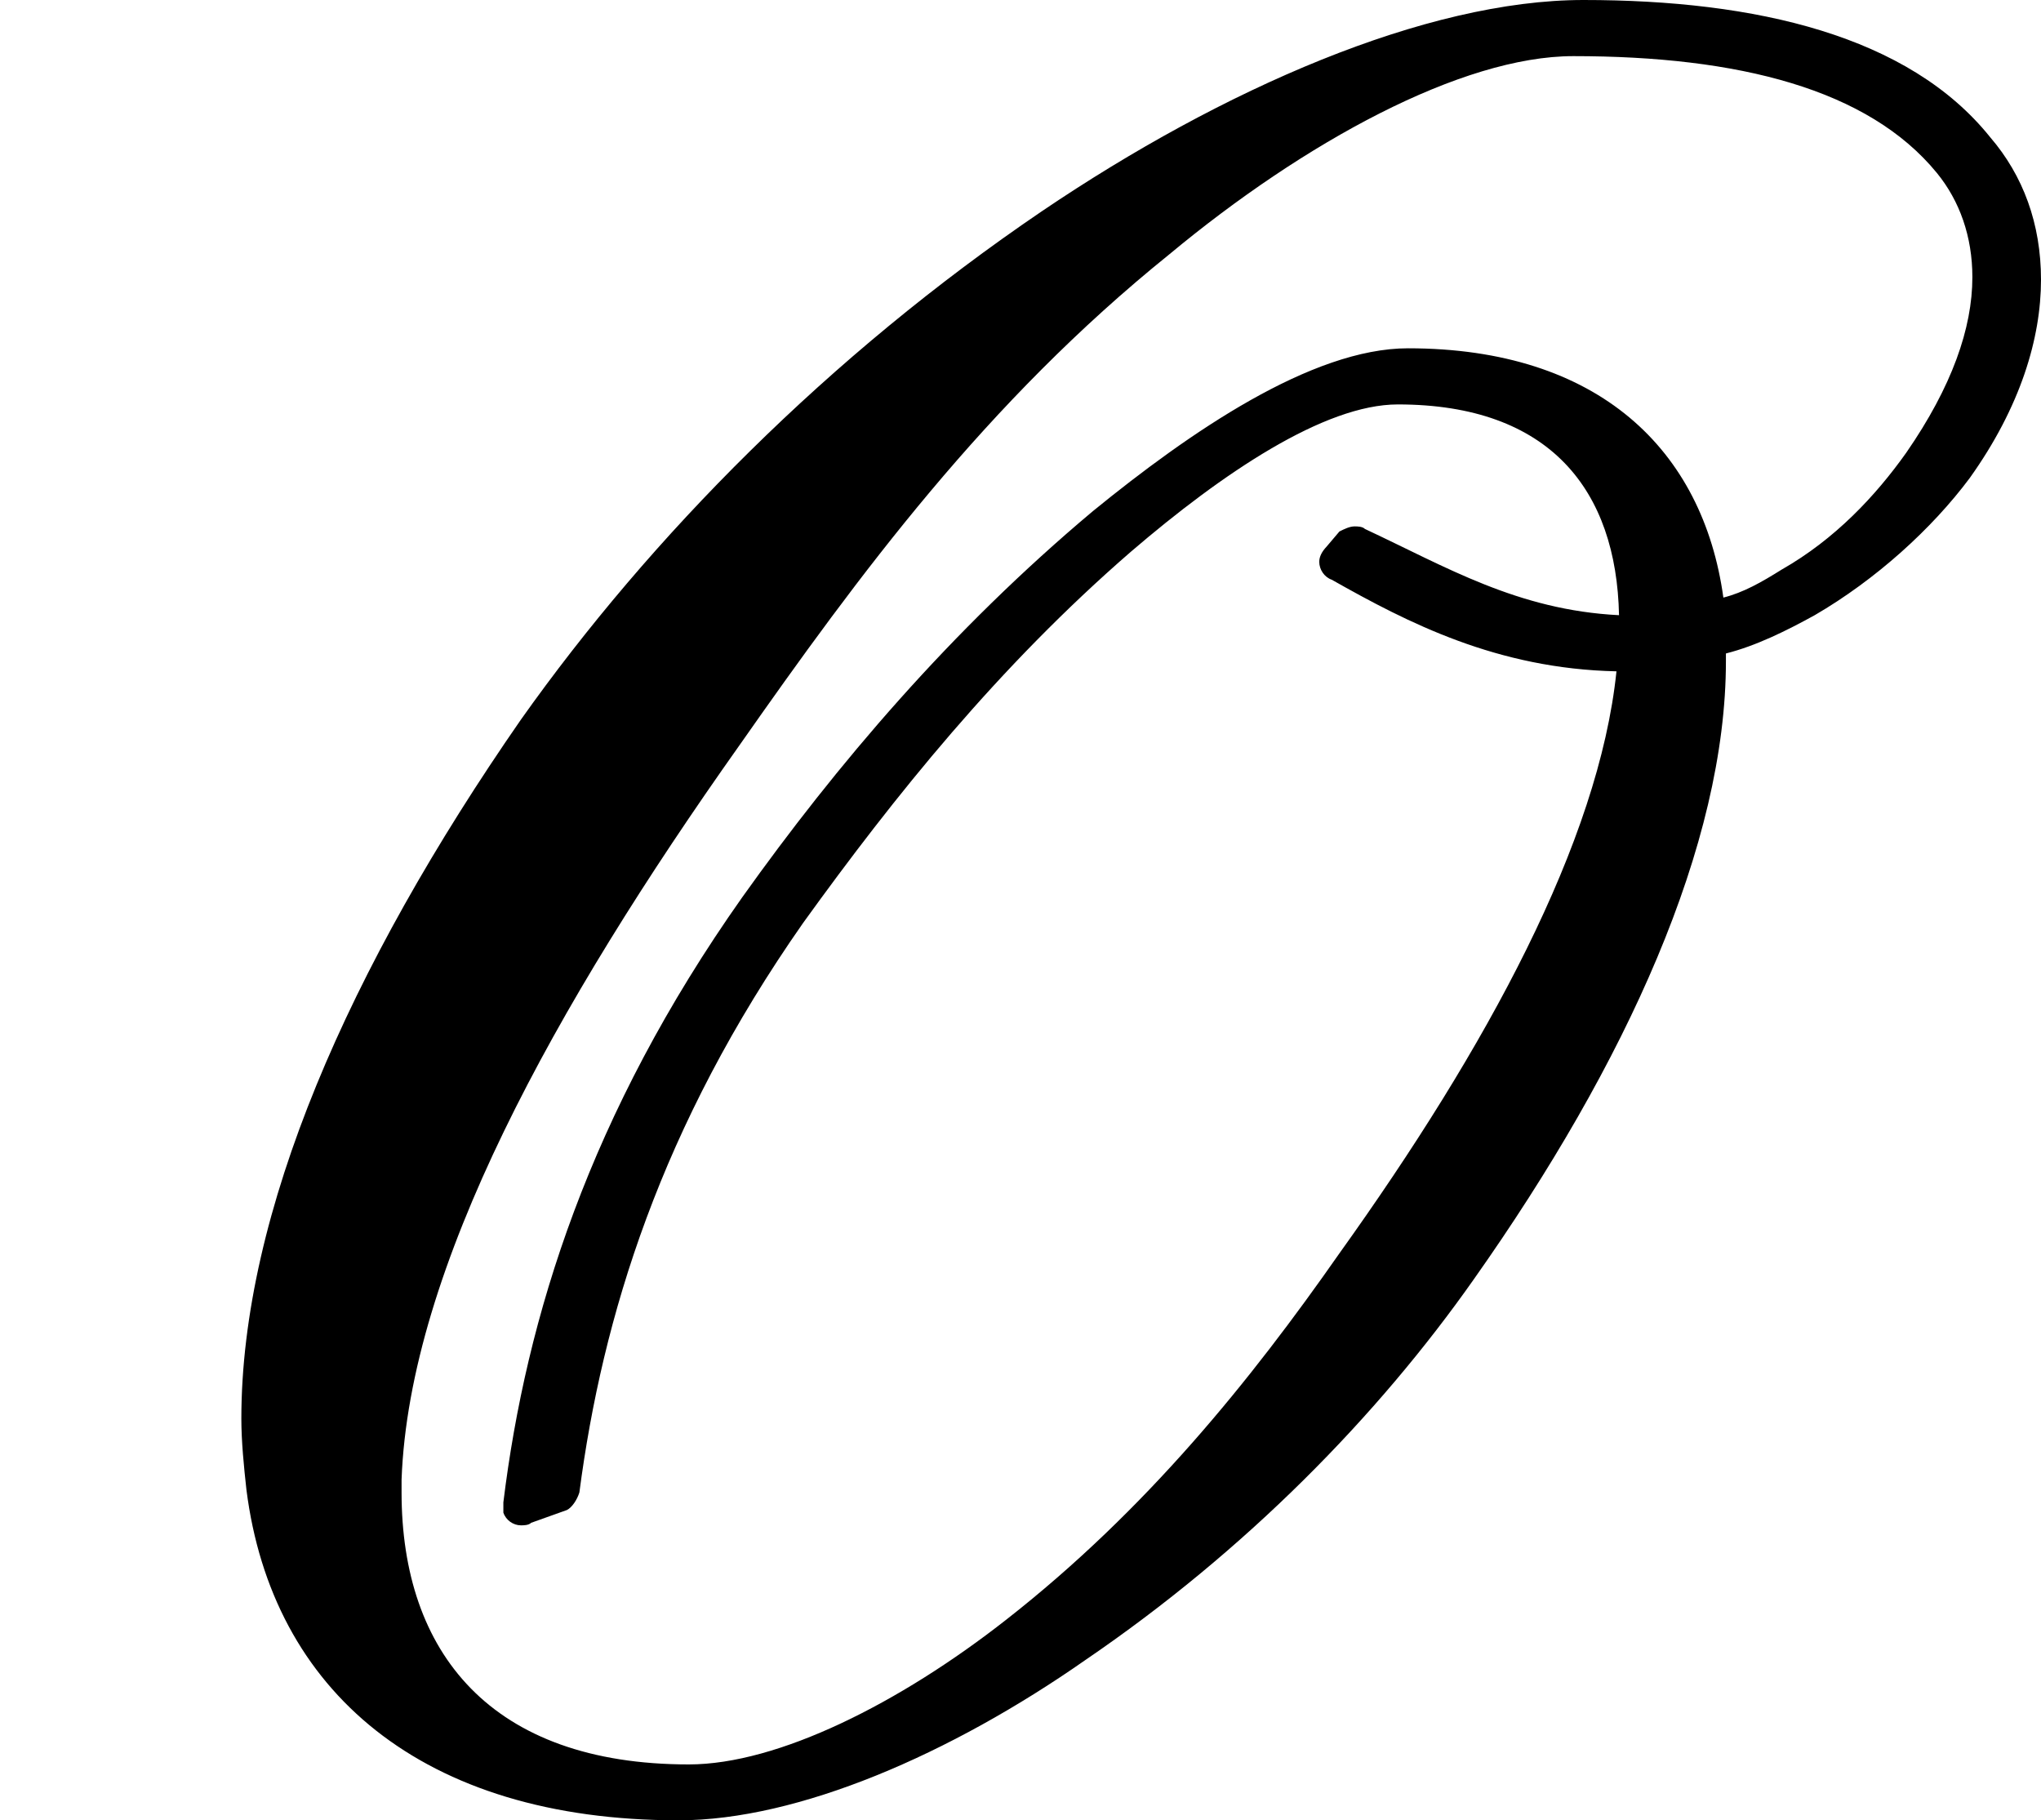<?xml version='1.0' encoding='UTF-8'?>
<!-- This file was generated by dvisvgm 2.9.1 -->
<svg version='1.1' xmlns='http://www.w3.org/2000/svg' xmlns:xlink='http://www.w3.org/1999/xlink' viewBox='76.712 55.711 8 7.133'>
<defs>
<path id='g0-79' d='M5.2-4.912C5.181-4.892 5.171-4.872 5.171-4.852C5.171-4.822 5.191-4.792 5.22-4.782C5.519-4.613 5.868-4.433 6.336-4.423C6.267-3.756 5.828-2.949 5.25-2.142C4.902-1.644 4.493-1.136 3.945-.707C3.527-.379 3.049-.139 2.7-.139C1.923-.139 1.574-.578 1.574-1.205V-1.255C1.604-2.082 2.172-3.108 2.899-4.134C3.367-4.802 3.866-5.479 4.583-6.057C5.111-6.496 5.729-6.834 6.167-6.834C6.814-6.834 7.323-6.705 7.592-6.376C7.681-6.267 7.731-6.127 7.731-5.968C7.731-5.768 7.651-5.539 7.472-5.28C7.352-5.111 7.193-4.941 6.984-4.822C6.904-4.772 6.834-4.732 6.755-4.712C6.675-5.29 6.267-5.689 5.519-5.689C5.141-5.689 4.663-5.36 4.284-5.051C3.726-4.583 3.278-4.055 2.909-3.537C2.311-2.69 2.062-1.893 1.973-1.166V-1.126C1.983-1.096 2.012-1.076 2.042-1.076C2.052-1.076 2.072-1.076 2.082-1.086L2.222-1.136C2.242-1.146 2.262-1.176 2.271-1.205C2.361-1.893 2.59-2.64 3.148-3.437C3.507-3.935 3.915-4.443 4.433-4.892C4.792-5.2 5.191-5.469 5.479-5.469C6.077-5.469 6.336-5.131 6.346-4.643C5.948-4.663 5.669-4.832 5.35-4.981C5.34-4.991 5.32-4.991 5.31-4.991C5.29-4.991 5.27-4.981 5.25-4.971L5.2-4.912ZM7.113-4.643C7.352-4.782 7.572-4.981 7.721-5.181C7.92-5.46 8-5.729 8-5.958C8-6.177 7.93-6.366 7.801-6.516C7.482-6.914 6.884-7.054 6.207-7.054C5.589-7.054 4.792-6.705 4.085-6.227C3.248-5.659 2.55-4.951 2.042-4.234C1.365-3.258 .946-2.301 .946-1.494C.946-1.405 .956-1.305 .966-1.215C1.066-.428 1.654 .08 2.66 .08C3.128 .08 3.726-.179 4.254-.548C4.882-.976 5.4-1.504 5.778-2.042C6.376-2.889 6.765-3.746 6.765-4.463V-4.493C6.884-4.523 7.004-4.583 7.113-4.643Z'/>
</defs>
<g id="Guides">
  <g id="H-reference" style="fill:#27AAE1;stroke:none;" transform="matrix(1 0 0 1 339 696)">
   <path d="M 54.932 0 L 57.666 0 L 30.566 -70.459 L 28.076 -70.459 L 0.977 0 L 3.662 0 L 12.94 -24.463 L 45.703 -24.463 Z M 29.199 -67.09 L 29.443 -67.09 L 44.824 -26.709 L 13.818 -26.709 Z"/>
  </g>
  <line id="Baseline-S" style="fill:none;stroke:#27AAE1;opacity:1;stroke-width:0.577;" x1="263" x2="3036" y1="696" y2="696"/>
  <line id="Capline-S" style="fill:none;stroke:#27AAE1;opacity:1;stroke-width:0.577;" x1="263" x2="3036" y1="625.541" y2="625.541"/>
  <g id="H-reference" style="fill:#27AAE1;stroke:none;" transform="matrix(1 0 0 1 339 1126)">
   <path d="M 54.932 0 L 57.666 0 L 30.566 -70.459 L 28.076 -70.459 L 0.977 0 L 3.662 0 L 12.94 -24.463 L 45.703 -24.463 Z M 29.199 -67.09 L 29.443 -67.09 L 44.824 -26.709 L 13.818 -26.709 Z"/>
  </g>
  <line id="Baseline-M" style="fill:none;stroke:#27AAE1;opacity:1;stroke-width:0.577;" x1="263" x2="3036" y1="1126" y2="1126"/>
  <line id="Capline-M" style="fill:none;stroke:#27AAE1;opacity:1;stroke-width:0.577;" x1="263" x2="3036" y1="1055.54" y2="1055.54"/>
  <g id="H-reference" style="fill:#27AAE1;stroke:none;" transform="matrix(1 0 0 1 339 1556)">
   <path d="M 54.932 0 L 57.666 0 L 30.566 -70.459 L 28.076 -70.459 L 0.977 0 L 3.662 0 L 12.94 -24.463 L 45.703 -24.463 Z M 29.199 -67.09 L 29.443 -67.09 L 44.824 -26.709 L 13.818 -26.709 Z"/>
  </g>
  <line id="Baseline-L" style="fill:none;stroke:#27AAE1;opacity:1;stroke-width:0.577;" x1="263" x2="3036" y1="1556" y2="1556"/>
  <line id="Capline-L" style="fill:none;stroke:#27AAE1;opacity:1;stroke-width:0.577;" x1="263" x2="3036" y1="1485.54" y2="1485.54"/>
  <rect height="119.336" id="left-margin" style="fill:#00AEEF;stroke:none;opacity:0.4;" width="12.451" x="1394.06" y="1030.79"/>
  <rect height="119.336" id="right-margin" style="fill:#00AEEF;stroke:none;opacity:0.4;" width="12.451" x="1493.18" y="1030.79"/>
</g>
<g id='Regular-M'>
<use x='76.712' y='62.765' xlink:href='#g0-79'/>
</g>
</svg>